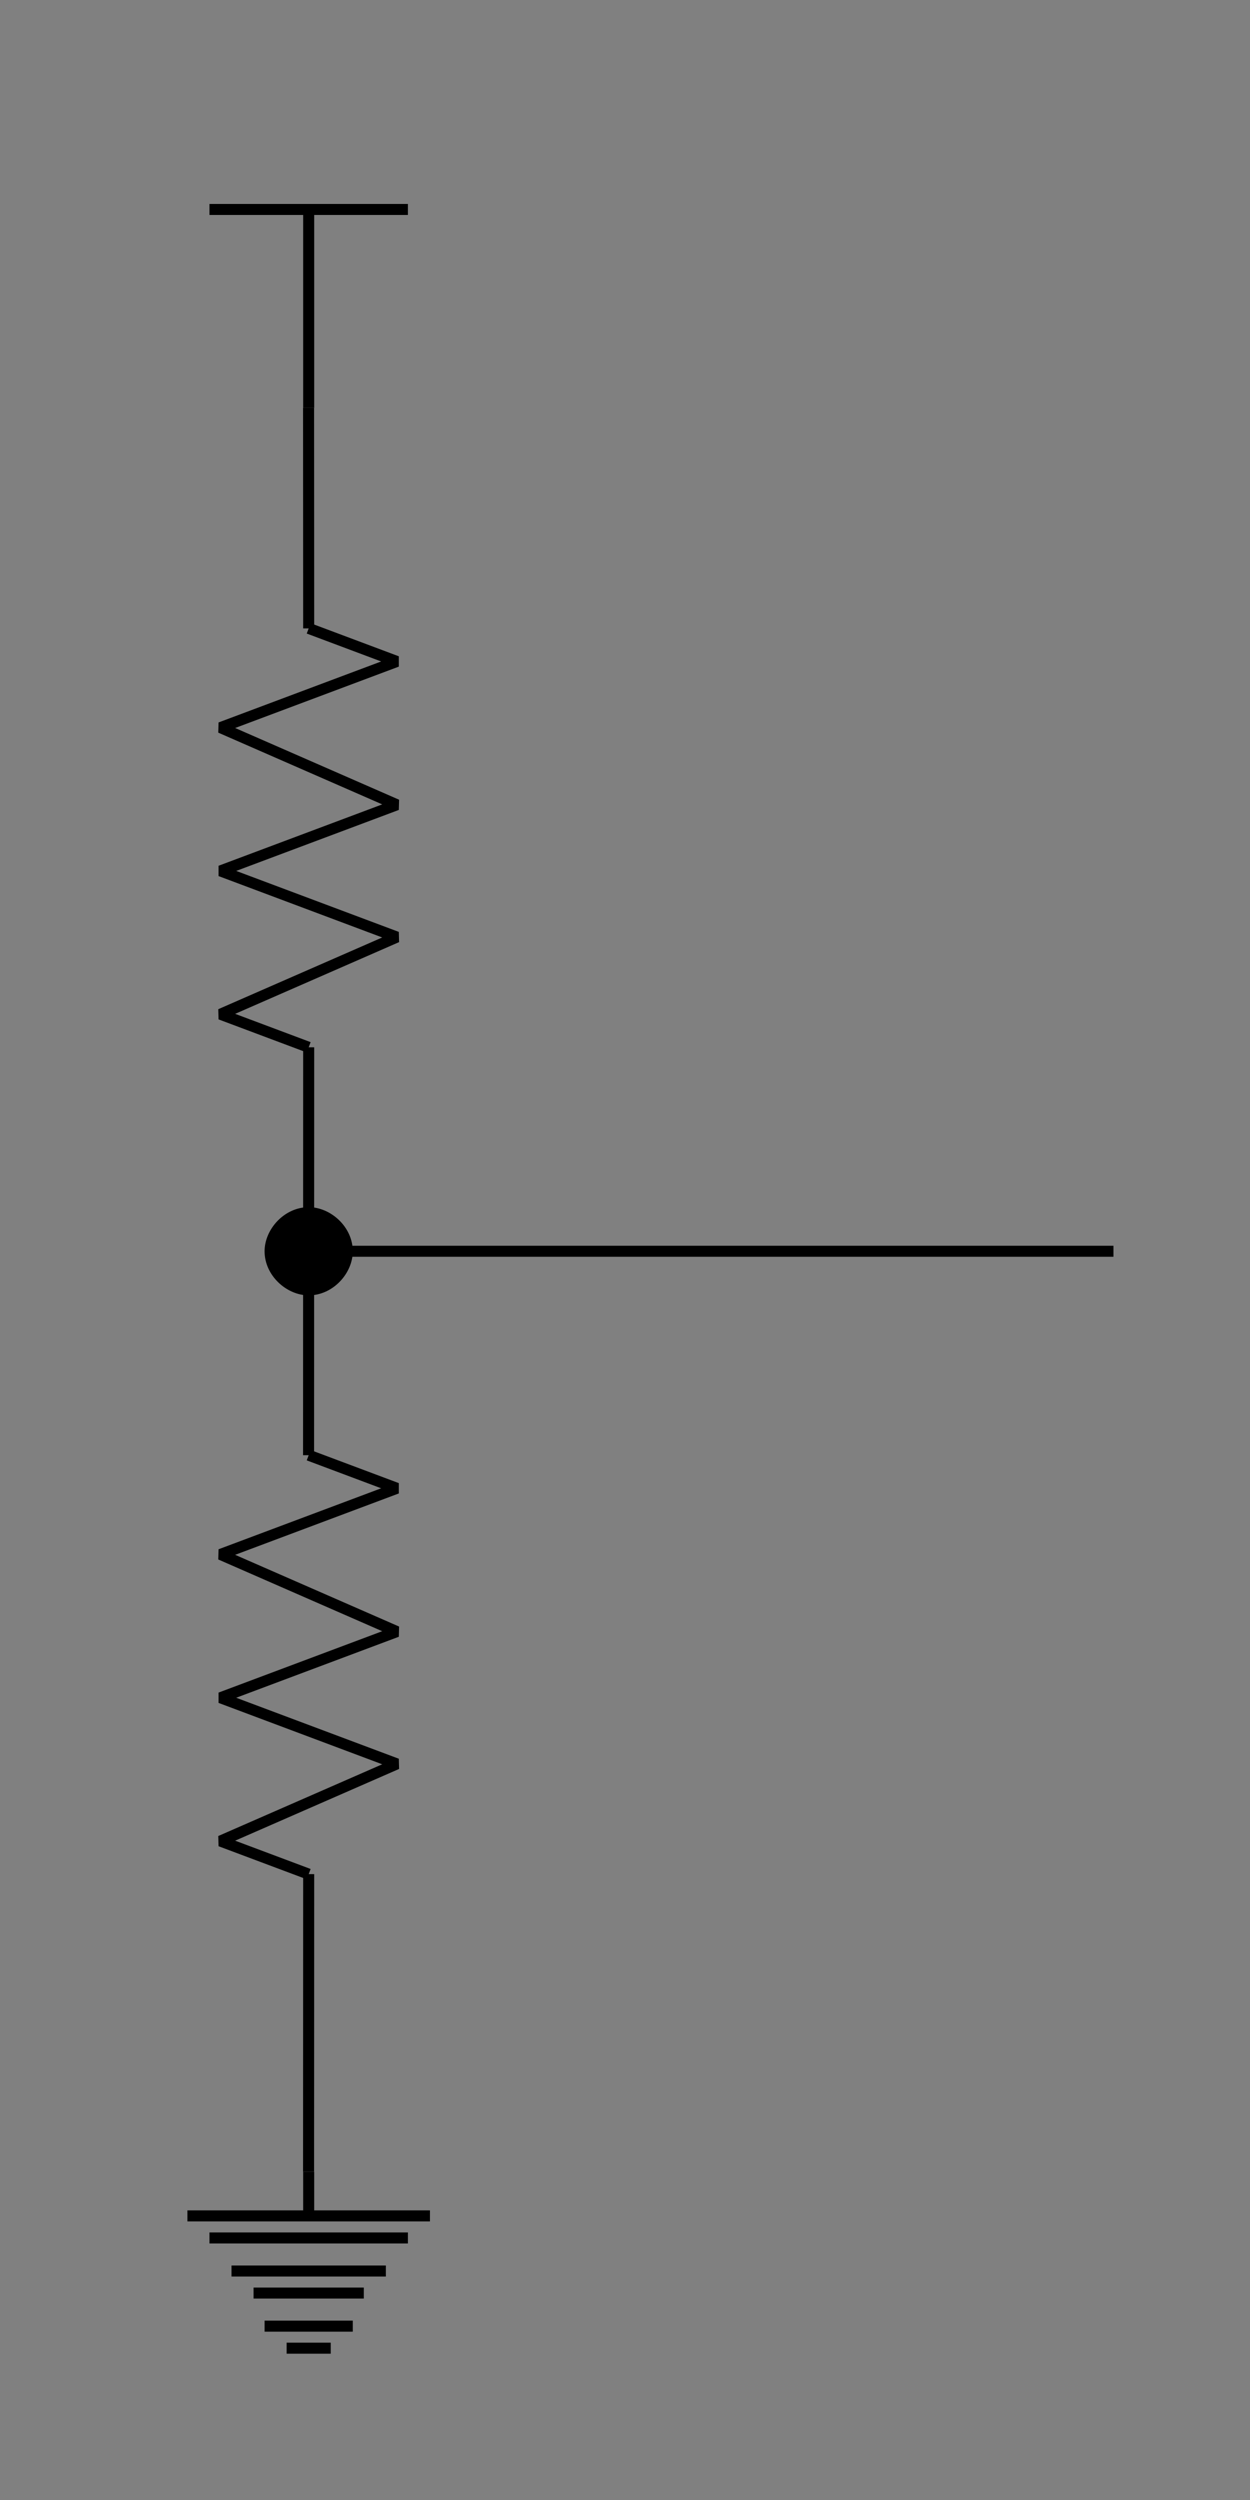 <?xml version="1.0" encoding="UTF-8"?>
<svg xmlns="http://www.w3.org/2000/svg" xmlns:xlink="http://www.w3.org/1999/xlink" width="85.039pt" height="170.079pt" viewBox="0 0 85.039 170.079" version="1.1">
<rect x="0" y="0" width="85.039" height="170.079" fill="#808080" stroke="none"/>
<defs>
<g>
<symbol overflow="visible" id="glyph0-0">
<path style="stroke:none;" d="M 0 -1.25 L -6.25 -1.25 L -6.25 -6.25 L 0 -6.25 Z M -0.156 -1.406 L -0.156 -6.094 L -6.094 -6.094 L -6.094 -1.406 Z M -0.156 -1.406 "/>
</symbol>
<symbol overflow="visible" id="glyph0-1">
<path style="stroke:none;" d=""/>
</symbol>
<symbol overflow="visible" id="glyph1-0">
<path style="stroke:none;" d="M 1.25 0 L 1.25 -6.25 L 6.25 -6.25 L 6.25 0 Z M 1.406 -0.156 L 6.094 -0.156 L 6.094 -6.094 L 1.406 -6.094 Z M 1.406 -0.156 "/>
</symbol>
<symbol overflow="visible" id="glyph1-1">
<path style="stroke:none;" d=""/>
</symbol>
</g>
</defs>
<g id="surface1">
<path style="fill:none;stroke-width:1;stroke-linecap:butt;stroke-linejoin:bevel;stroke:rgb(0%,0%,0%);stroke-opacity:1;stroke-miterlimit:10;" d="M 0 8 L 3 0 L 10 16 L 16 0 L 22 16 L 29 0 L 35 16 L 38 8 " transform="matrix(0,-0.75,0.75,0,15,127.5)"/>
<g style="fill:rgb(0%,0%,0%);fill-opacity:1;">
  <use xlink:href="#glyph0-1" x="40" y="114.75"/>
</g>
<path style="fill:none;stroke-width:1;stroke-linecap:butt;stroke-linejoin:bevel;stroke:rgb(0%,0%,0%);stroke-opacity:1;stroke-miterlimit:10;" d="M 0 8 L 3 0 L 10 16 L 16 0 L 22 16 L 29 0 L 35 16 L 38 8 " transform="matrix(0,-0.75,0.75,0,15,71.25)"/>
<g style="fill:rgb(0%,0%,0%);fill-opacity:1;">
  <use xlink:href="#glyph0-1" x="40" y="58.5"/>
</g>
<path style="fill:none;stroke-width:1;stroke-linecap:butt;stroke-linejoin:bevel;stroke:rgb(0%,0%,0%);stroke-opacity:1;stroke-miterlimit:10;" d="M 0 0 L -0.01 37 " transform="matrix(0.75,0,0,0.75,21,71.25)"/>
<g style="fill:rgb(0%,0%,0%);fill-opacity:1;">
  <use xlink:href="#glyph1-1" x="19.5" y="81.469"/>
</g>
<path style=" stroke:none;fill-rule:nonzero;fill:rgb(100%,100%,100%);fill-opacity:1;" d="M 12.75 150.75 L 29.25 150.75 M 14.25 152.25 L 27.75 152.25 M 15.75 154.5 L 26.25 154.5 M 17.25 156 L 24.75 156 M 18 158.25 L 24 158.25 M 19.5 159.75 L 22.5 159.75 "/>
<path style="fill:none;stroke-width:1;stroke-linecap:butt;stroke-linejoin:bevel;stroke:rgb(0%,0%,0%);stroke-opacity:1;stroke-miterlimit:10;" d="M 11 0 L 11 4 M 0 4 L 22 4 M 2 6 L 20 6 M 4 9 L 18 9 M 6 11 L 16 11 M 7 14 L 15 14 M 9 16 L 13 16 " transform="matrix(0.75,0,0,0.75,12.75,147.75)"/>
<path style="fill:none;stroke-width:1;stroke-linecap:butt;stroke-linejoin:bevel;stroke:rgb(0%,0%,0%);stroke-opacity:1;stroke-miterlimit:10;" d="M 0 0 L -0.01 27 " transform="matrix(0.75,0,0,0.75,21,127.5)"/>
<g style="fill:rgb(0%,0%,0%);fill-opacity:1;">
  <use xlink:href="#glyph1-1" x="19.5" y="139.832"/>
</g>
<path style="fill:none;stroke-width:1;stroke-linecap:butt;stroke-linejoin:bevel;stroke:rgb(0%,0%,0%);stroke-opacity:1;stroke-miterlimit:10;" d="M 0 0 L 18 0 M 9 0 L 9 18 " transform="matrix(0.75,0,0,0.75,14.25,14.25)"/>
<g style="fill:rgb(0%,0%,0%);fill-opacity:1;">
  <use xlink:href="#glyph1-1" x="19.5" y="40.75"/>
</g>
<path style="fill:none;stroke-width:1;stroke-linecap:butt;stroke-linejoin:bevel;stroke:rgb(0%,0%,0%);stroke-opacity:1;stroke-miterlimit:10;" d="M 0 0 L -0.01 -20 " transform="matrix(0.75,0,0,0.75,21,42.75)"/>
<g style="fill:rgb(0%,0%,0%);fill-opacity:1;">
  <use xlink:href="#glyph1-1" x="19.5" y="38.973"/>
</g>
<path style=" stroke:none;fill-rule:evenodd;fill:rgb(0%,0%,0%);fill-opacity:1;" d="M 18 85.125 C 18 83.625 19.344 82.125 21 82.125 C 22.5 82.125 24 83.469 24 85.125 C 24 86.625 22.656 88.125 21 88.125 C 19.5 88.125 18 86.781 18 85.125 Z M 18 85.125 "/>
<path style="fill:none;stroke-width:1;stroke-linecap:butt;stroke-linejoin:bevel;stroke:rgb(0%,0%,0%);stroke-opacity:1;stroke-miterlimit:10;" d="M 0 0 L 73 0 " transform="matrix(0.75,0,0,0.75,21,85.125)"/>
<g style="fill:rgb(0%,0%,0%);fill-opacity:1;">
  <use xlink:href="#glyph1-1" x="48.031" y="89.125"/>
</g>
</g>
</svg>
